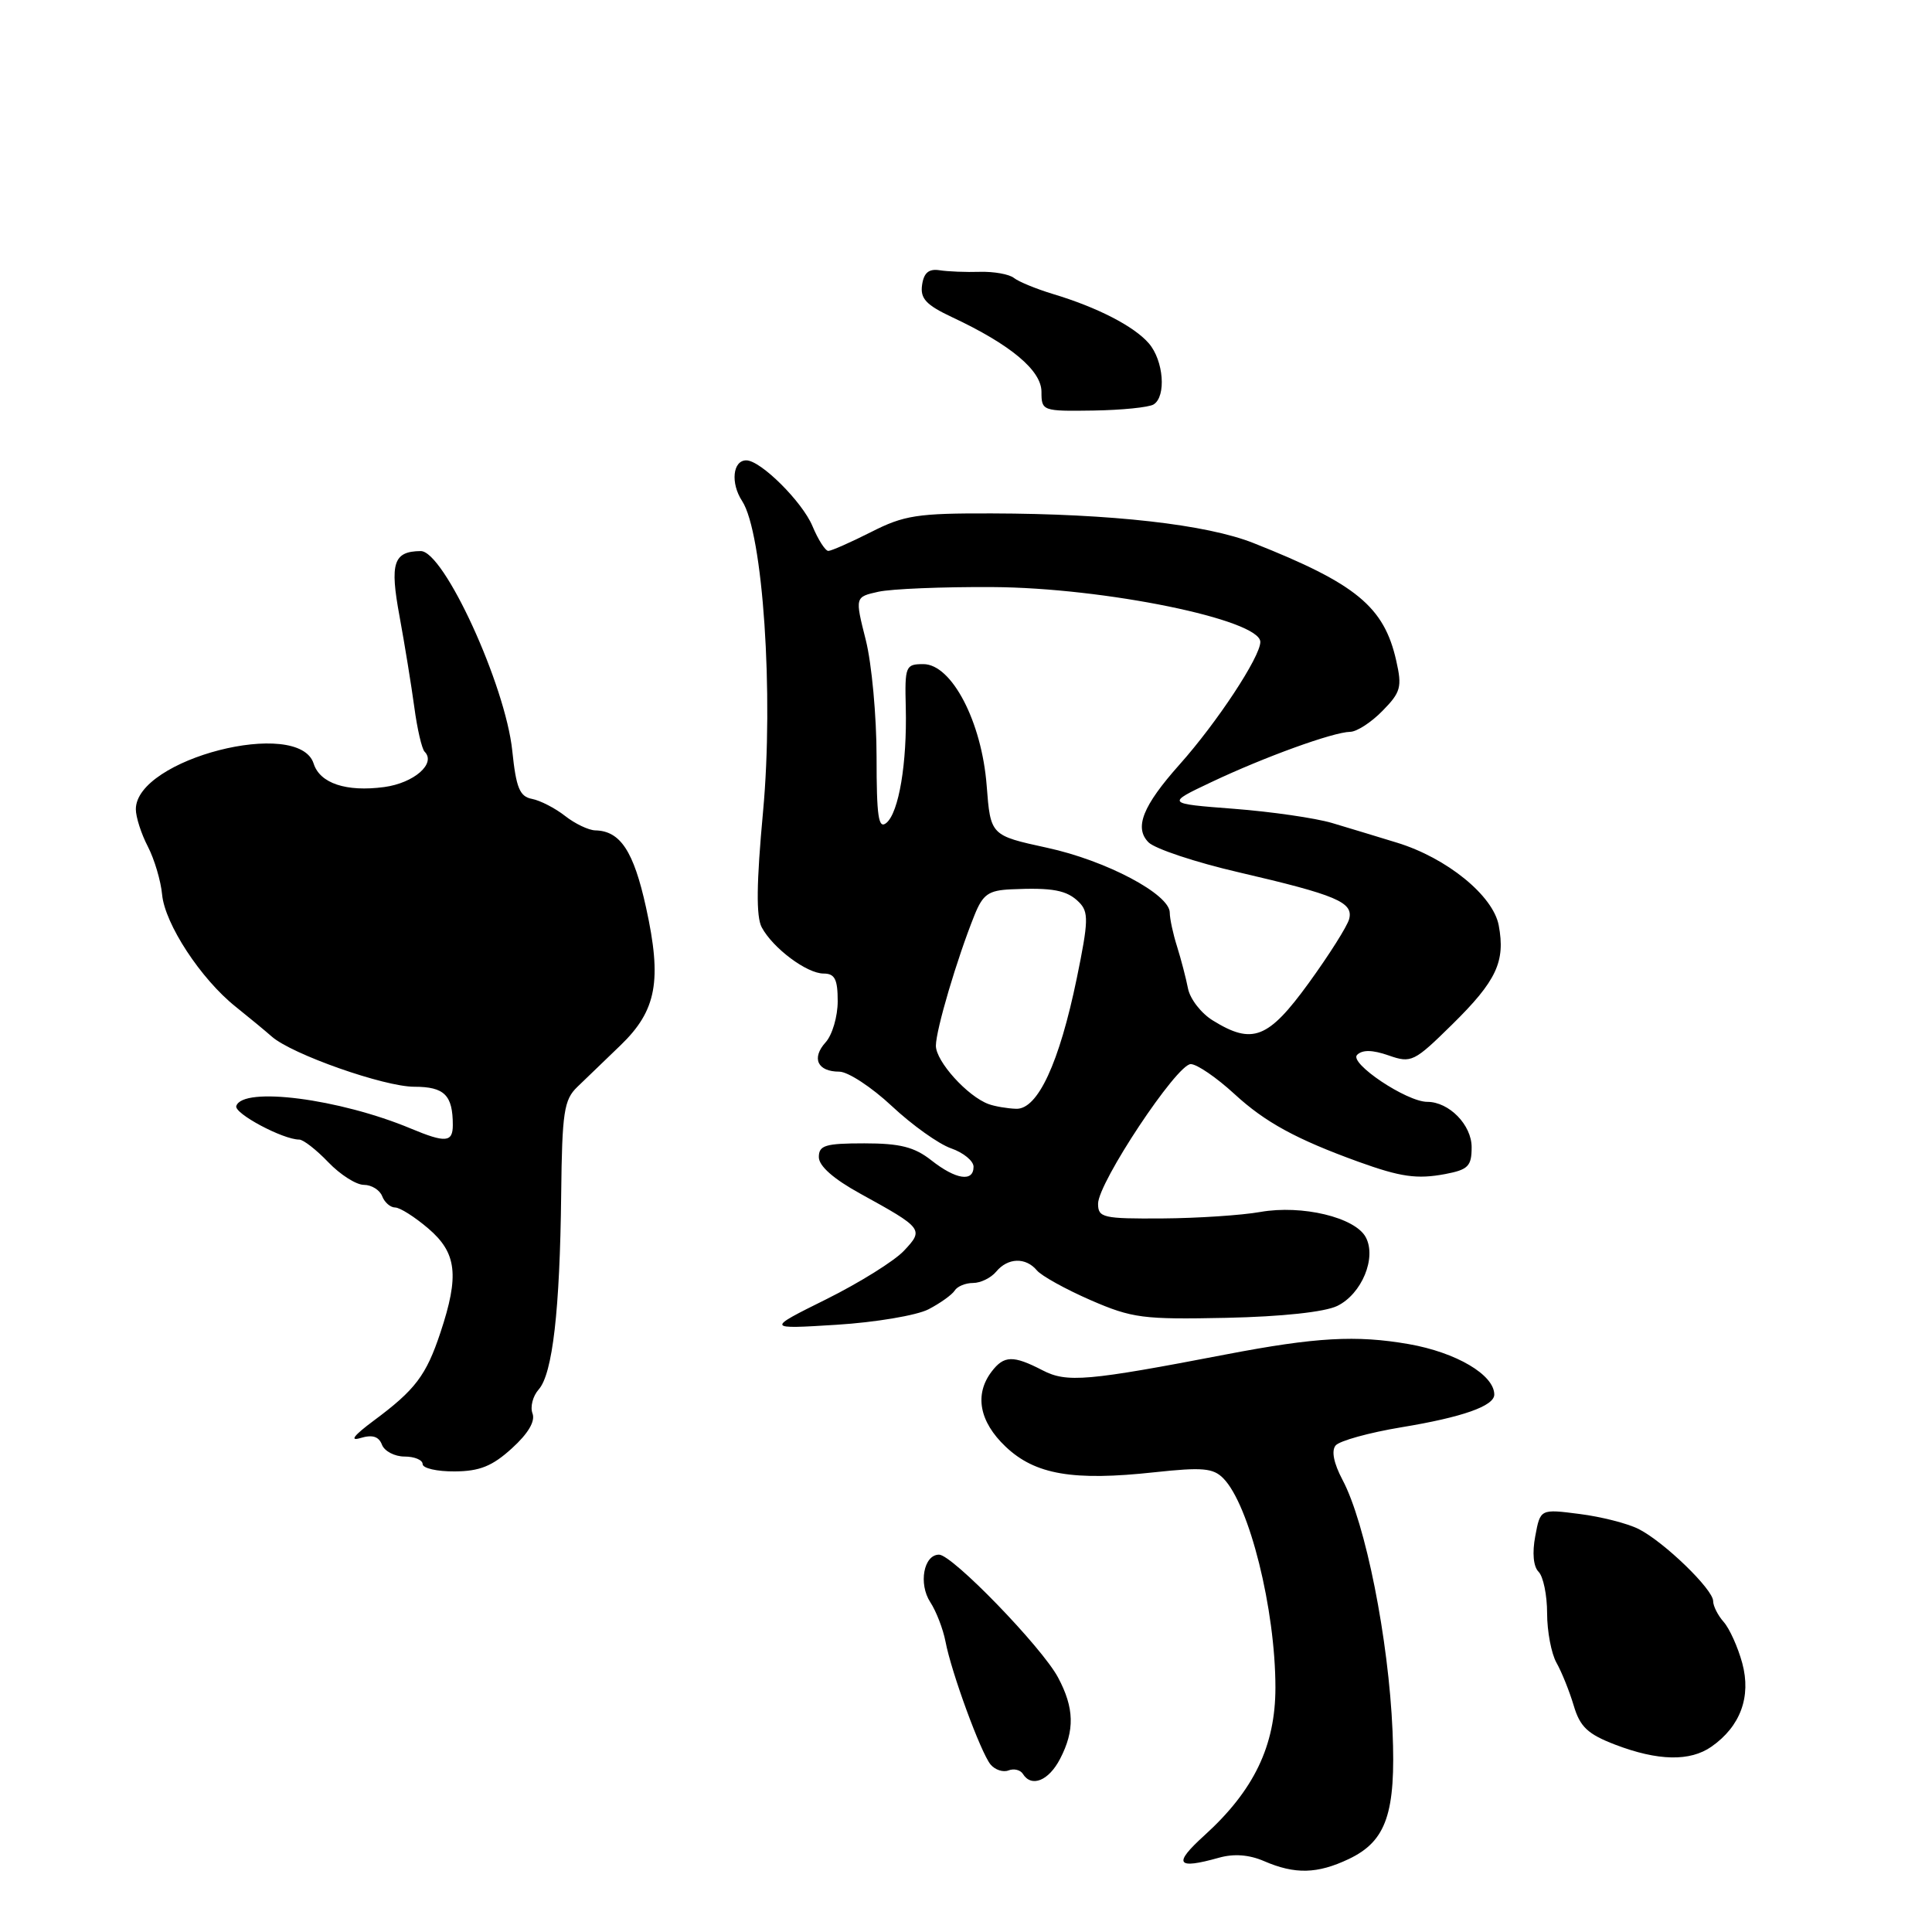 <?xml version="1.0" encoding="UTF-8" standalone="no"?>
<!DOCTYPE svg PUBLIC "-//W3C//DTD SVG 1.1//EN" "http://www.w3.org/Graphics/SVG/1.1/DTD/svg11.dtd" >
<svg xmlns="http://www.w3.org/2000/svg" xmlns:xlink="http://www.w3.org/1999/xlink" version="1.1" viewBox="0 0 256 256">
 <g >
 <path fill="currentColor"
d=" M 178.72 246.33 C 183.71 243.96 184.98 240.24 184.52 229.40 C 184.00 217.19 180.94 201.81 177.88 196.07 C 176.73 193.89 176.39 192.23 176.98 191.53 C 177.49 190.92 181.41 189.83 185.70 189.12 C 193.78 187.79 198.00 186.30 198.00 184.79 C 198.00 182.17 192.95 179.20 186.66 178.10 C 179.70 176.89 174.35 177.19 162.50 179.46 C 144.03 183.01 141.36 183.24 138.14 181.57 C 134.25 179.56 133.03 179.59 131.39 181.75 C 129.09 184.78 129.76 188.38 133.25 191.69 C 137.16 195.40 142.18 196.26 153.00 195.08 C 159.31 194.40 160.75 194.52 162.09 195.88 C 165.55 199.39 169.00 213.24 169.00 223.62 C 169.00 231.33 166.16 237.24 159.58 243.21 C 155.40 247.00 155.88 247.74 161.51 246.16 C 163.49 245.60 165.51 245.75 167.50 246.61 C 171.59 248.38 174.55 248.31 178.72 246.33 Z  M 140.47 233.05 C 142.43 229.28 142.35 226.31 140.20 222.28 C 138.05 218.25 126.18 206.00 124.43 206.00 C 122.39 206.00 121.68 209.86 123.27 212.30 C 124.06 213.51 124.96 215.85 125.28 217.50 C 126.06 221.61 129.95 232.21 131.25 233.80 C 131.84 234.51 132.91 234.87 133.63 234.59 C 134.35 234.31 135.20 234.52 135.53 235.04 C 136.67 236.89 138.96 235.97 140.47 233.05 Z  M 226.78 231.44 C 230.62 228.75 232.06 224.83 230.86 220.38 C 230.28 218.25 229.17 215.79 228.40 214.92 C 227.63 214.05 227.00 212.81 227.00 212.15 C 227.00 210.60 220.48 204.29 217.12 202.60 C 215.68 201.87 212.16 200.97 209.30 200.61 C 204.10 199.94 204.10 199.94 203.43 203.55 C 203.01 205.77 203.18 207.58 203.87 208.27 C 204.49 208.89 205.00 211.36 205.00 213.77 C 205.00 216.17 205.56 219.11 206.24 220.32 C 206.92 221.52 207.95 224.07 208.52 225.98 C 209.36 228.82 210.38 229.78 214.03 231.18 C 219.68 233.34 223.94 233.43 226.78 231.44 Z  M 67.83 191.91 C 69.99 189.95 70.95 188.32 70.56 187.29 C 70.23 186.42 70.60 184.99 71.38 184.11 C 73.22 182.04 74.19 173.62 74.36 158.22 C 74.48 147.36 74.73 145.72 76.50 144.02 C 77.60 142.96 80.17 140.49 82.21 138.52 C 87.01 133.90 87.74 129.95 85.60 120.23 C 83.96 112.78 82.20 110.10 78.88 110.03 C 78.00 110.01 76.19 109.15 74.88 108.12 C 73.57 107.09 71.59 106.07 70.50 105.86 C 68.86 105.55 68.39 104.41 67.88 99.49 C 66.98 90.79 58.81 72.98 55.74 73.02 C 52.13 73.06 51.63 74.59 52.94 81.66 C 53.63 85.42 54.51 90.85 54.90 93.72 C 55.28 96.58 55.90 99.23 56.26 99.60 C 57.83 101.16 54.86 103.76 50.90 104.29 C 45.88 104.96 42.39 103.80 41.56 101.18 C 39.60 95.03 18.00 100.57 18.00 107.23 C 18.00 108.26 18.71 110.48 19.59 112.17 C 20.46 113.85 21.31 116.72 21.48 118.53 C 21.84 122.43 26.61 129.71 31.22 133.39 C 33.02 134.83 35.17 136.61 36.00 137.34 C 38.64 139.69 50.89 144.00 54.90 144.00 C 58.89 144.00 60.00 145.11 60.00 149.08 C 60.00 151.38 59.04 151.46 54.44 149.54 C 44.99 145.59 32.17 143.93 31.31 146.55 C 30.99 147.53 37.49 151.00 39.65 151.00 C 40.19 151.00 41.92 152.35 43.50 154.00 C 45.08 155.65 47.20 157.00 48.22 157.00 C 49.23 157.00 50.32 157.68 50.64 158.50 C 50.95 159.32 51.73 160.00 52.36 160.00 C 52.99 160.00 54.96 161.25 56.75 162.78 C 60.53 166.01 60.88 169.00 58.36 176.57 C 56.47 182.26 55.03 184.16 49.50 188.26 C 46.88 190.21 46.28 190.99 47.75 190.55 C 49.34 190.07 50.19 190.33 50.61 191.43 C 50.94 192.29 52.29 193.00 53.61 193.00 C 54.92 193.00 56.00 193.45 56.00 194.00 C 56.00 194.55 57.91 194.99 60.25 194.97 C 63.56 194.95 65.24 194.27 67.83 191.91 Z  M 123.03 173.49 C 124.59 172.68 126.15 171.56 126.50 171.01 C 126.84 170.45 127.94 170.00 128.94 170.00 C 129.94 170.00 131.32 169.32 132.00 168.50 C 133.54 166.64 135.92 166.57 137.39 168.33 C 138.00 169.06 141.20 170.83 144.50 172.27 C 150.02 174.67 151.46 174.85 162.50 174.62 C 169.88 174.46 175.54 173.85 177.20 173.04 C 180.44 171.46 182.43 166.66 180.97 163.94 C 179.56 161.30 172.52 159.62 167.01 160.59 C 164.53 161.03 158.68 161.42 154.00 161.45 C 146.15 161.50 145.50 161.35 145.50 159.50 C 145.50 156.72 155.93 141.00 157.78 141.00 C 158.60 141.00 161.21 142.79 163.58 144.97 C 167.63 148.70 171.75 150.95 180.00 153.94 C 185.60 155.96 187.75 156.27 191.49 155.57 C 194.54 154.99 195.00 154.53 195.00 152.01 C 195.00 149.06 192.01 146.00 189.12 146.00 C 186.39 146.00 178.73 140.87 179.82 139.78 C 180.52 139.08 181.85 139.10 184.00 139.85 C 187.01 140.90 187.37 140.72 192.45 135.72 C 198.29 129.97 199.49 127.42 198.59 122.62 C 197.85 118.67 191.71 113.68 185.11 111.66 C 182.58 110.88 178.70 109.71 176.50 109.05 C 174.30 108.40 168.45 107.55 163.50 107.17 C 154.50 106.48 154.50 106.48 160.50 103.64 C 167.53 100.31 176.64 97.01 178.91 96.97 C 179.78 96.96 181.71 95.71 183.19 94.19 C 185.61 91.73 185.80 91.04 185.01 87.55 C 183.40 80.39 179.71 77.35 166.10 71.96 C 159.88 69.49 147.30 68.07 131.42 68.03 C 121.56 68.00 119.80 68.27 115.42 70.50 C 112.71 71.87 110.17 72.99 109.76 73.00 C 109.36 73.00 108.41 71.52 107.65 69.70 C 106.30 66.48 100.79 61.00 98.89 61.00 C 97.09 61.00 96.78 64.01 98.33 66.38 C 101.10 70.60 102.54 92.02 101.11 107.52 C 100.23 117.01 100.18 121.46 100.93 122.87 C 102.41 125.64 106.91 129.00 109.13 129.00 C 110.62 129.00 111.00 129.76 111.00 132.67 C 111.00 134.69 110.28 137.14 109.40 138.11 C 107.49 140.22 108.32 142.00 111.21 142.00 C 112.35 142.00 115.49 144.05 118.17 146.56 C 120.85 149.07 124.38 151.59 126.02 152.16 C 127.66 152.73 129.00 153.83 129.00 154.60 C 129.00 156.66 126.66 156.31 123.41 153.75 C 121.16 151.98 119.26 151.50 114.53 151.50 C 109.36 151.50 108.50 151.76 108.50 153.32 C 108.50 154.50 110.45 156.22 114.00 158.17 C 122.32 162.75 122.44 162.91 119.78 165.73 C 118.53 167.07 113.90 169.96 109.50 172.15 C 101.50 176.12 101.50 176.12 110.84 175.54 C 115.98 175.22 121.46 174.30 123.03 173.49 Z  M 152.86 53.59 C 154.56 52.53 154.19 47.78 152.23 45.50 C 150.27 43.23 145.40 40.72 139.50 38.95 C 137.30 38.28 134.98 37.33 134.35 36.83 C 133.72 36.33 131.69 35.97 129.85 36.02 C 128.01 36.08 125.60 35.98 124.50 35.81 C 123.07 35.59 122.41 36.14 122.18 37.76 C 121.92 39.56 122.71 40.41 126.18 42.04 C 133.90 45.66 138.00 49.08 138.00 51.92 C 138.00 54.45 138.13 54.50 144.86 54.40 C 148.63 54.34 152.23 53.98 152.86 53.59 Z  M 131.00 146.30 C 128.20 145.28 124.00 140.63 124.01 138.56 C 124.02 136.45 126.80 127.04 129.13 121.25 C 130.24 118.50 130.98 117.98 133.97 117.84 C 139.49 117.59 141.38 117.95 142.97 119.54 C 144.27 120.84 144.24 122.03 142.68 129.62 C 140.36 140.86 137.50 147.03 134.64 146.92 C 133.46 146.88 131.82 146.60 131.00 146.30 Z  M 160.71 135.22 C 159.17 134.28 157.70 132.38 157.42 131.00 C 157.15 129.62 156.50 127.12 155.97 125.43 C 155.43 123.74 155.00 121.71 155.00 120.93 C 155.00 118.49 146.56 114.02 138.73 112.33 C 131.25 110.70 131.25 110.70 130.74 104.10 C 130.09 95.64 126.11 88.00 122.35 88.00 C 119.99 88.00 119.88 88.26 120.02 93.75 C 120.20 101.11 119.10 107.67 117.45 109.04 C 116.40 109.91 116.15 108.22 116.15 100.31 C 116.15 94.91 115.51 87.93 114.72 84.80 C 113.28 79.10 113.28 79.10 116.39 78.41 C 118.10 78.03 124.90 77.75 131.50 77.79 C 146.32 77.87 167.00 82.11 167.00 85.06 C 167.00 87.03 161.27 95.73 156.30 101.30 C 151.41 106.79 150.26 109.68 152.19 111.62 C 153.05 112.47 158.41 114.26 164.12 115.58 C 177.11 118.60 179.35 119.55 178.77 121.78 C 178.52 122.73 176.11 126.54 173.42 130.25 C 168.05 137.65 165.96 138.47 160.71 135.22 Z "/>
</g>
</svg>